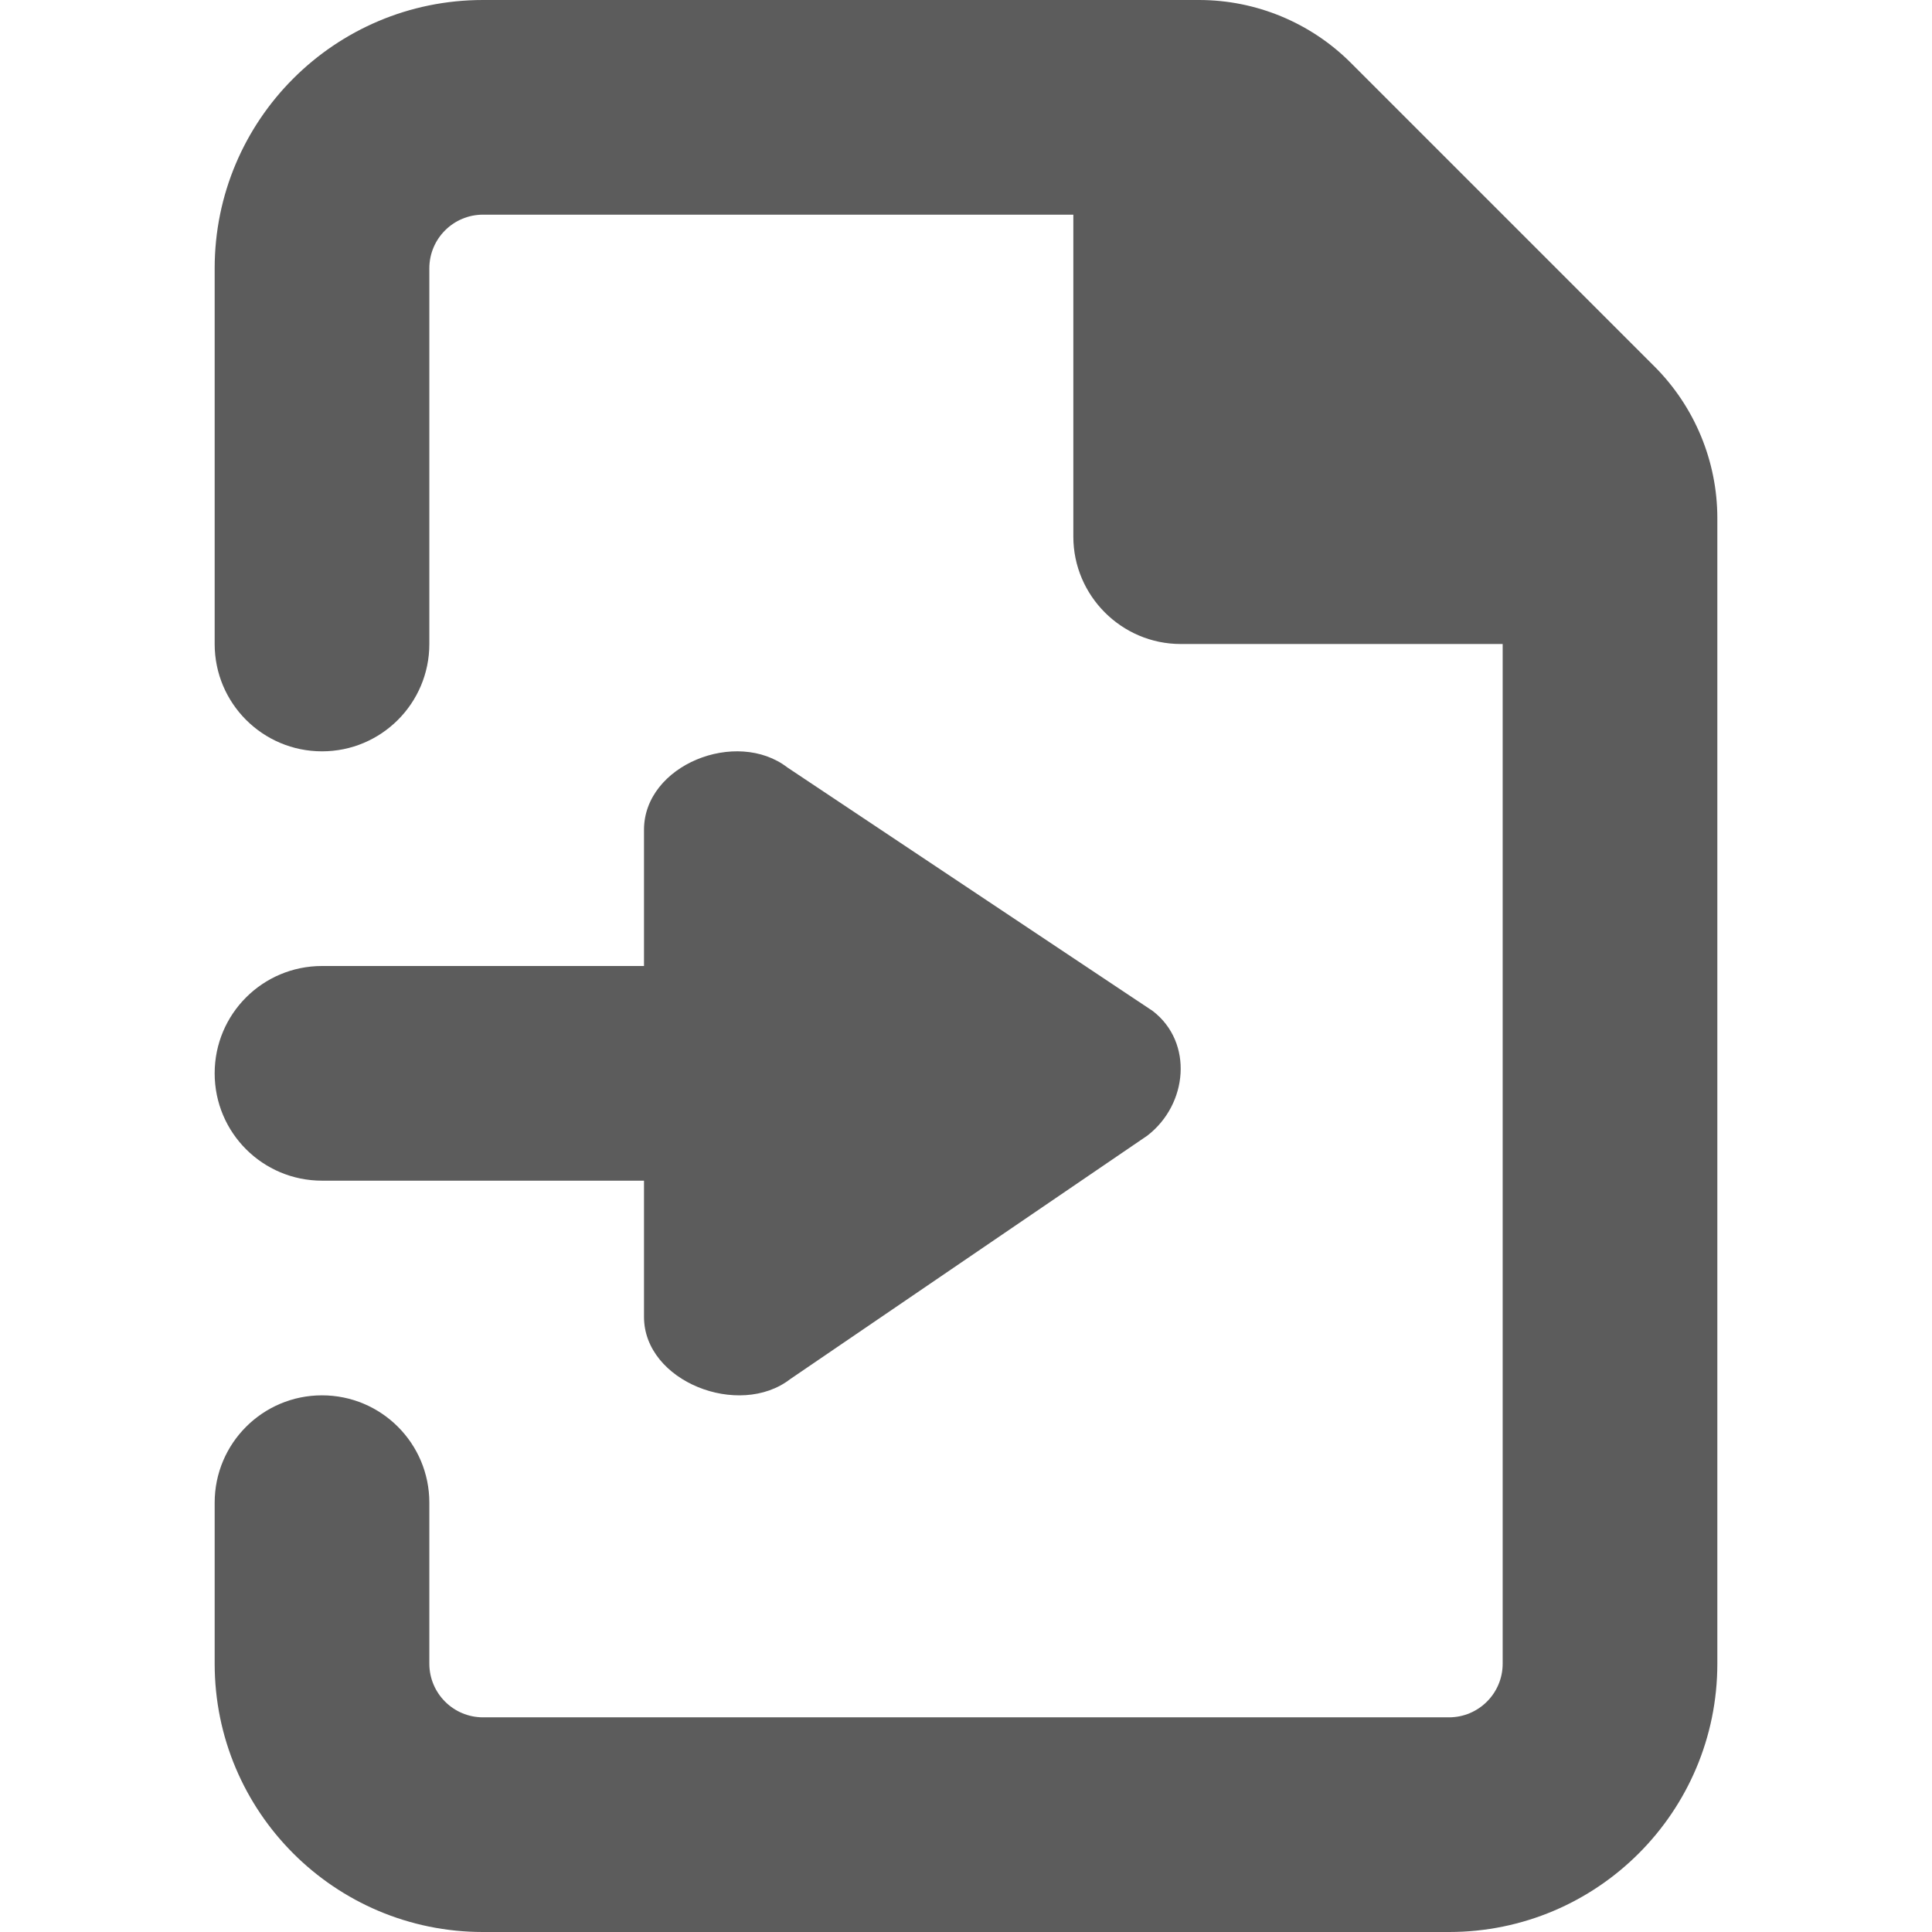 <svg width="18" height="18" viewBox="0 0 18 18" xmlns="http://www.w3.org/2000/svg"><title>import</title><desc>Created with Sketch.</desc><path d="M6 7.731v1.269h-3c-.553 0-1 .447-1 1 0 .553.447 1 1 1h3v1.269c0 .604.887.947 1.362.58l3.328-2.269c.378-.292.429-.868.051-1.16l-3.404-2.269c-.476-.367-1.337-.024-1.337.58m9.414-4.317l-2.828-2.828c-.375-.375-.884-.586-1.415-.586h-6.671c-1.381 0-2.5 1.119-2.5 2.5v3.5c0 .553.448 1 1 1s1-.447 1-1v-3.5c0-.276.224-.5.5-.5h5.5v3c0 .55.45 1 1 1h3v9.5c0 .276-.224.5-.5.5h-9c-.276 0-.5-.224-.5-.5v-1.5c0-.553-.448-1-1-1s-1 .447-1 1v1.5c0 1.381 1.119 2.5 2.5 2.5h9c1.381 0 2.5-1.119 2.5-2.5v-10.672c0-.53-.211-1.039-.586-1.414" fill="#5C5C5C"/></svg>